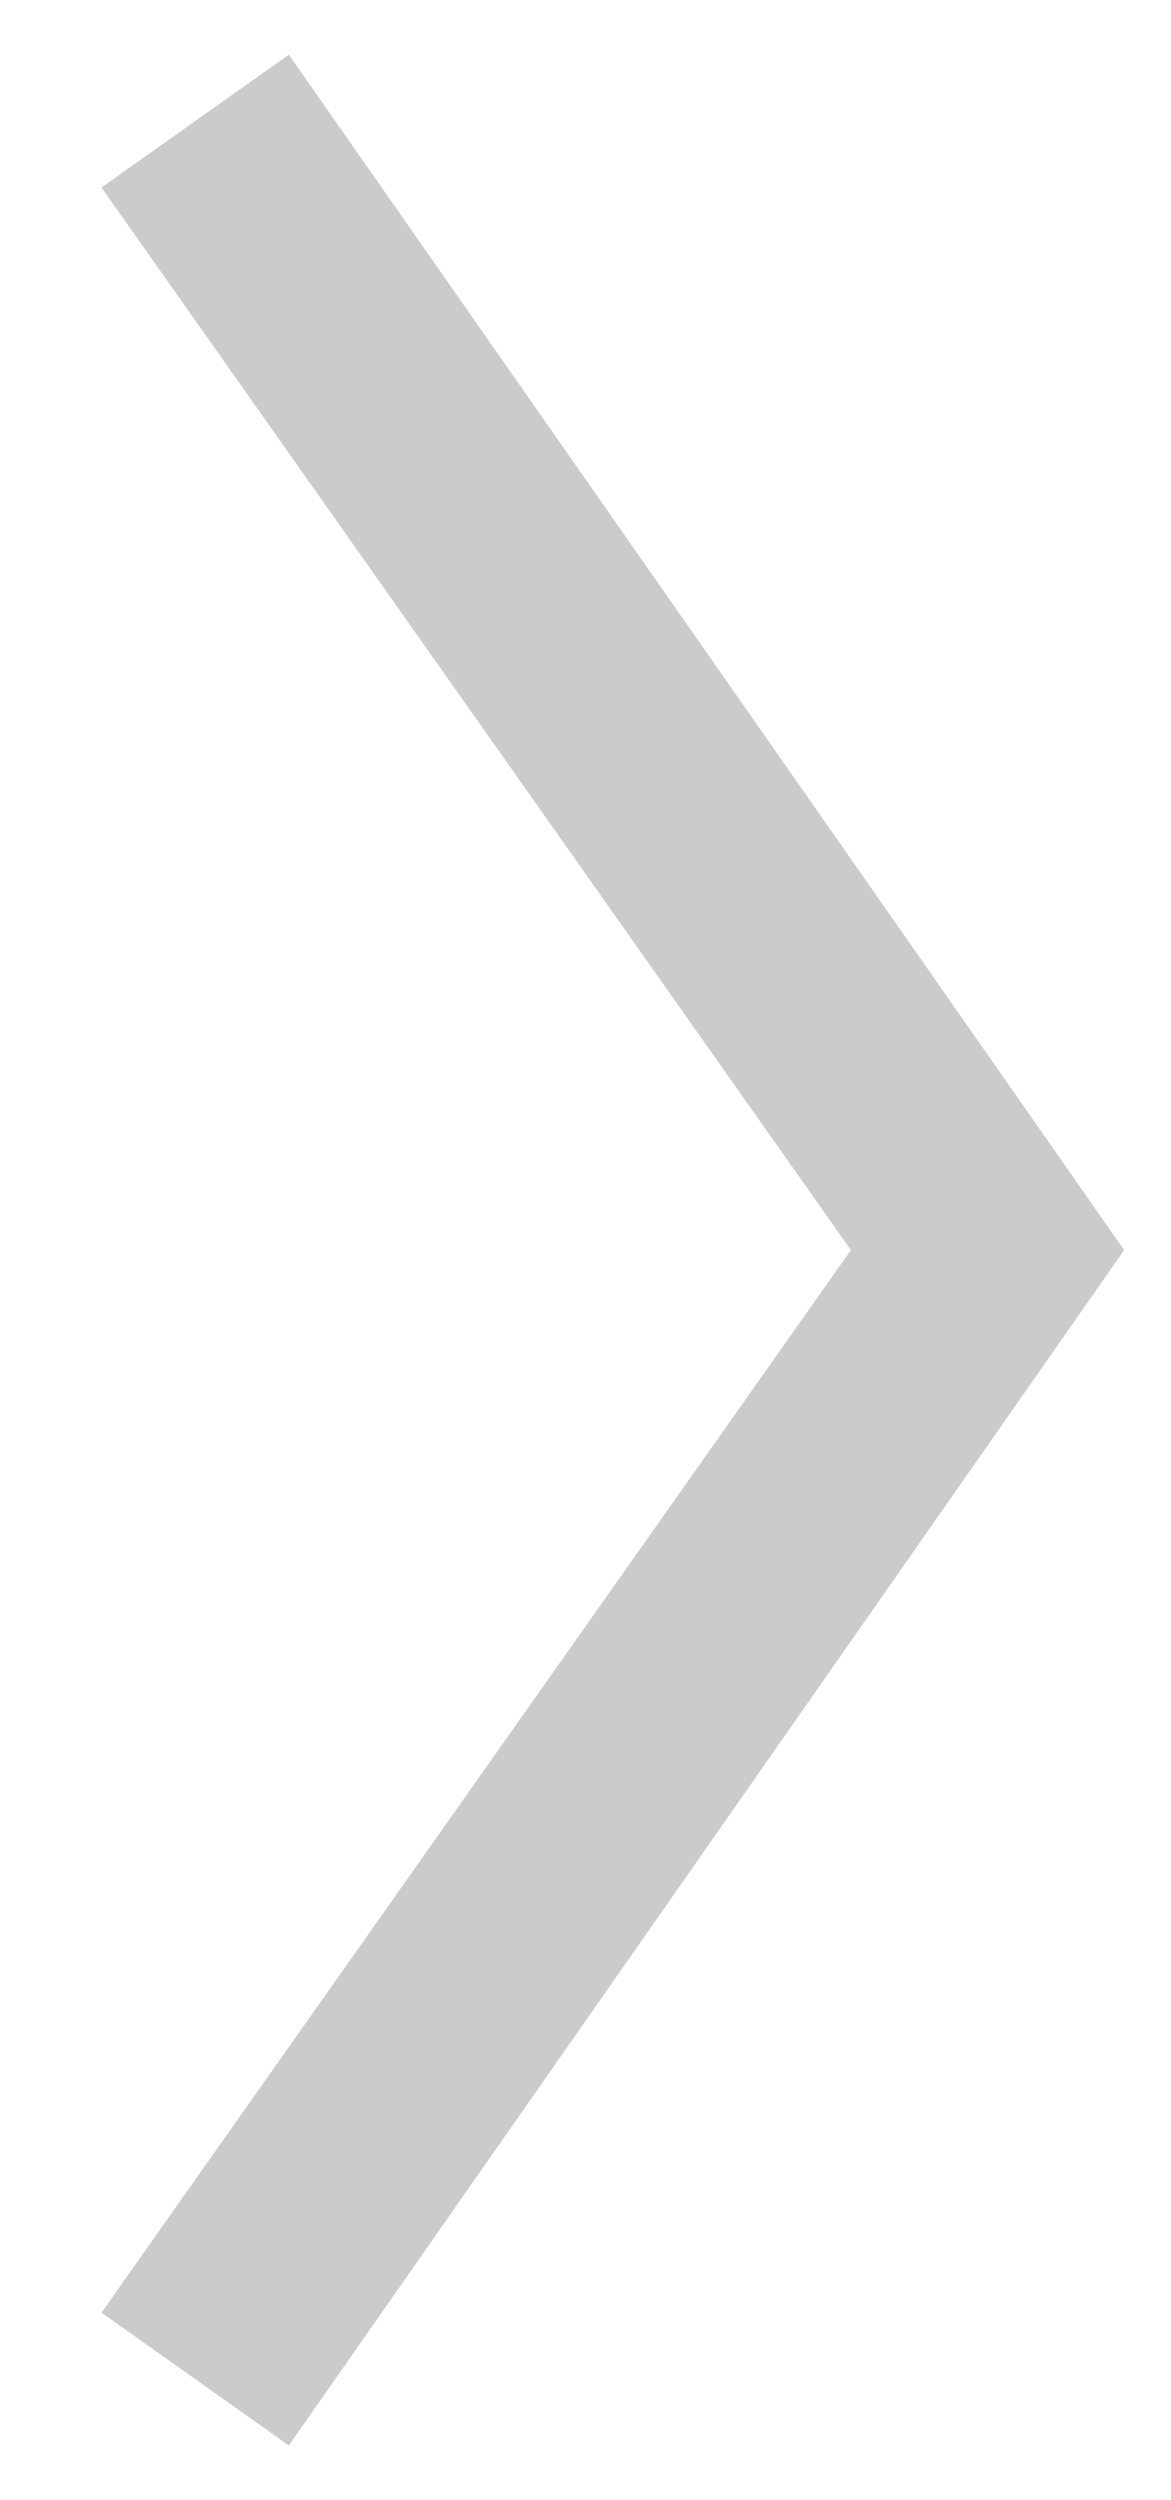 <?xml version="1.0" encoding="utf-8"?>
<!-- Generator: Adobe Illustrator 19.2.1, SVG Export Plug-In . SVG Version: 6.00 Build 0)  -->
<svg version="1.1" id="Слой_1" xmlns="http://www.w3.org/2000/svg" xmlns:xlink="http://www.w3.org/1999/xlink" x="0px" y="0px"
	 viewBox="0 0 15 32" style="enable-background:new 0 0 15 32;" xml:space="preserve">
<style type="text/css">
	.st0{fill:#CBCBCB;}
</style>
<polygon class="st0" points="3.7,31.3 14.4,16 3.7,0.7 1.3,2.4 10.9,16 1.3,29.6 "/>
</svg>
